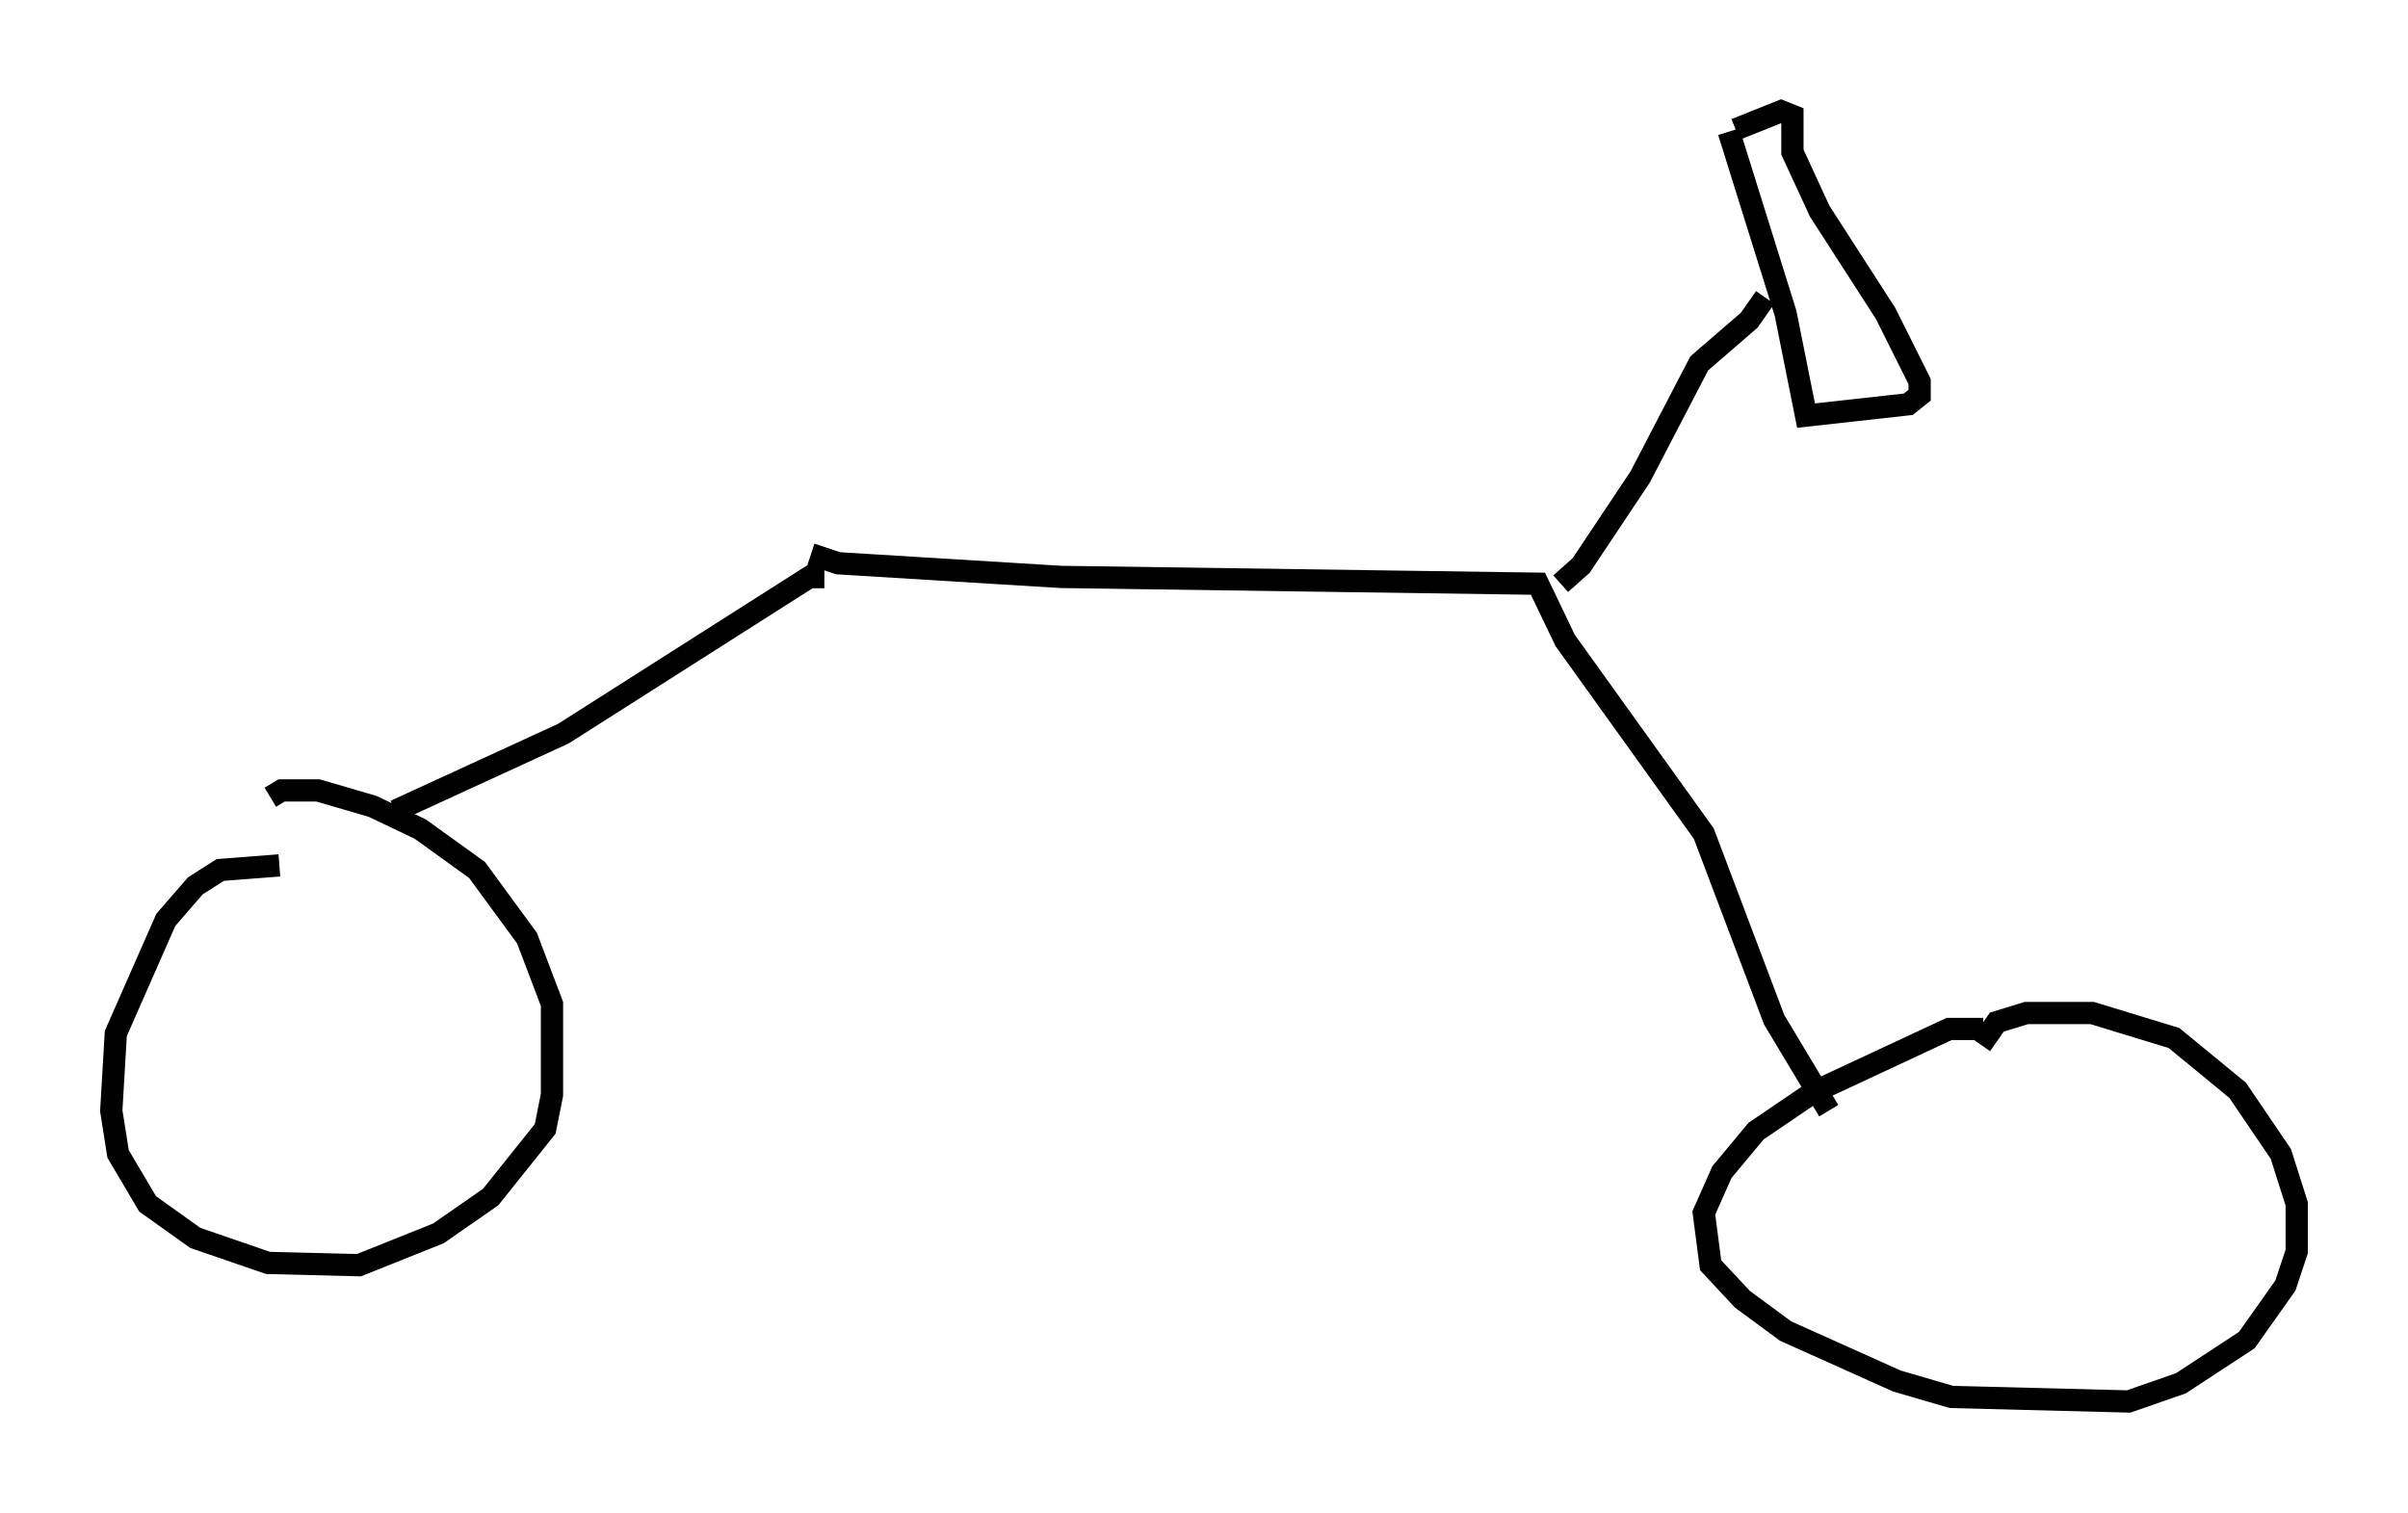 <?xml version="1.0" encoding="utf-8" ?>
<svg baseProfile="full" height="67.984" version="1.1" width="108.205" xmlns="http://www.w3.org/2000/svg" xmlns:ev="http://www.w3.org/2001/xml-events" xmlns:xlink="http://www.w3.org/1999/xlink"><defs /><rect fill="white" height="67.984" width="108.205" x="0" y="0" /><path d="M13.575, 39.402 m-1.021, -0.51 l-2.654, 0.204 -1.123, 0.715 l-1.327, 1.531 -2.246, 5.104 l-0.204, 3.471 0.306, 1.94 l1.327, 2.246 2.144, 1.531 l3.267, 1.123 4.083, 0.102 l3.573, -1.429 2.348, -1.633 l2.45, -3.063 0.306, -1.531 l0.0, -4.083 -1.123, -2.96 l-2.246, -3.063 -2.552, -1.838 l-2.144, -1.021 -2.45, -0.715 l-1.633, 0.0 -0.51, 0.306 m5.615, 0.613 l7.554, -3.471 11.229, -7.146 l0.0, 0.613 m52.573, 19.804 l-1.531, 0.0 -6.125, 2.858 l-2.552, 1.735 -1.531, 1.838 l-0.817, 1.838 0.306, 2.348 l1.429, 1.531 1.94, 1.429 l5.002, 2.246 2.45, 0.715 l7.963, 0.204 2.348, -0.817 l2.96, -1.94 1.735, -2.45 l0.51, -1.531 0.0, -2.144 l-0.715, -2.246 -1.94, -2.858 l-2.858, -2.348 -3.675, -1.123 l-2.96, 0.0 -1.327, 0.408 l-0.715, 1.021 m-52.573, -22.05 l1.225, 0.408 10.004, 0.613 l21.438, 0.306 1.225, 2.552 l6.227, 8.677 3.165, 8.371 l2.45, 4.083 m-12.046, -23.684 l0.919, -0.817 2.654, -3.981 l2.654, -5.104 2.246, -1.94 l0.715, -1.021 m-1.633, -7.452 l2.552, 8.167 0.919, 4.594 l4.594, -0.51 0.51, -0.408 l0.0, -0.613 -1.531, -3.063 l-2.96, -4.594 -1.225, -2.654 l0.0, -1.633 -0.51, -0.204 l-2.042, 0.817 " fill="none" stroke="black" stroke-width="1" /></svg>